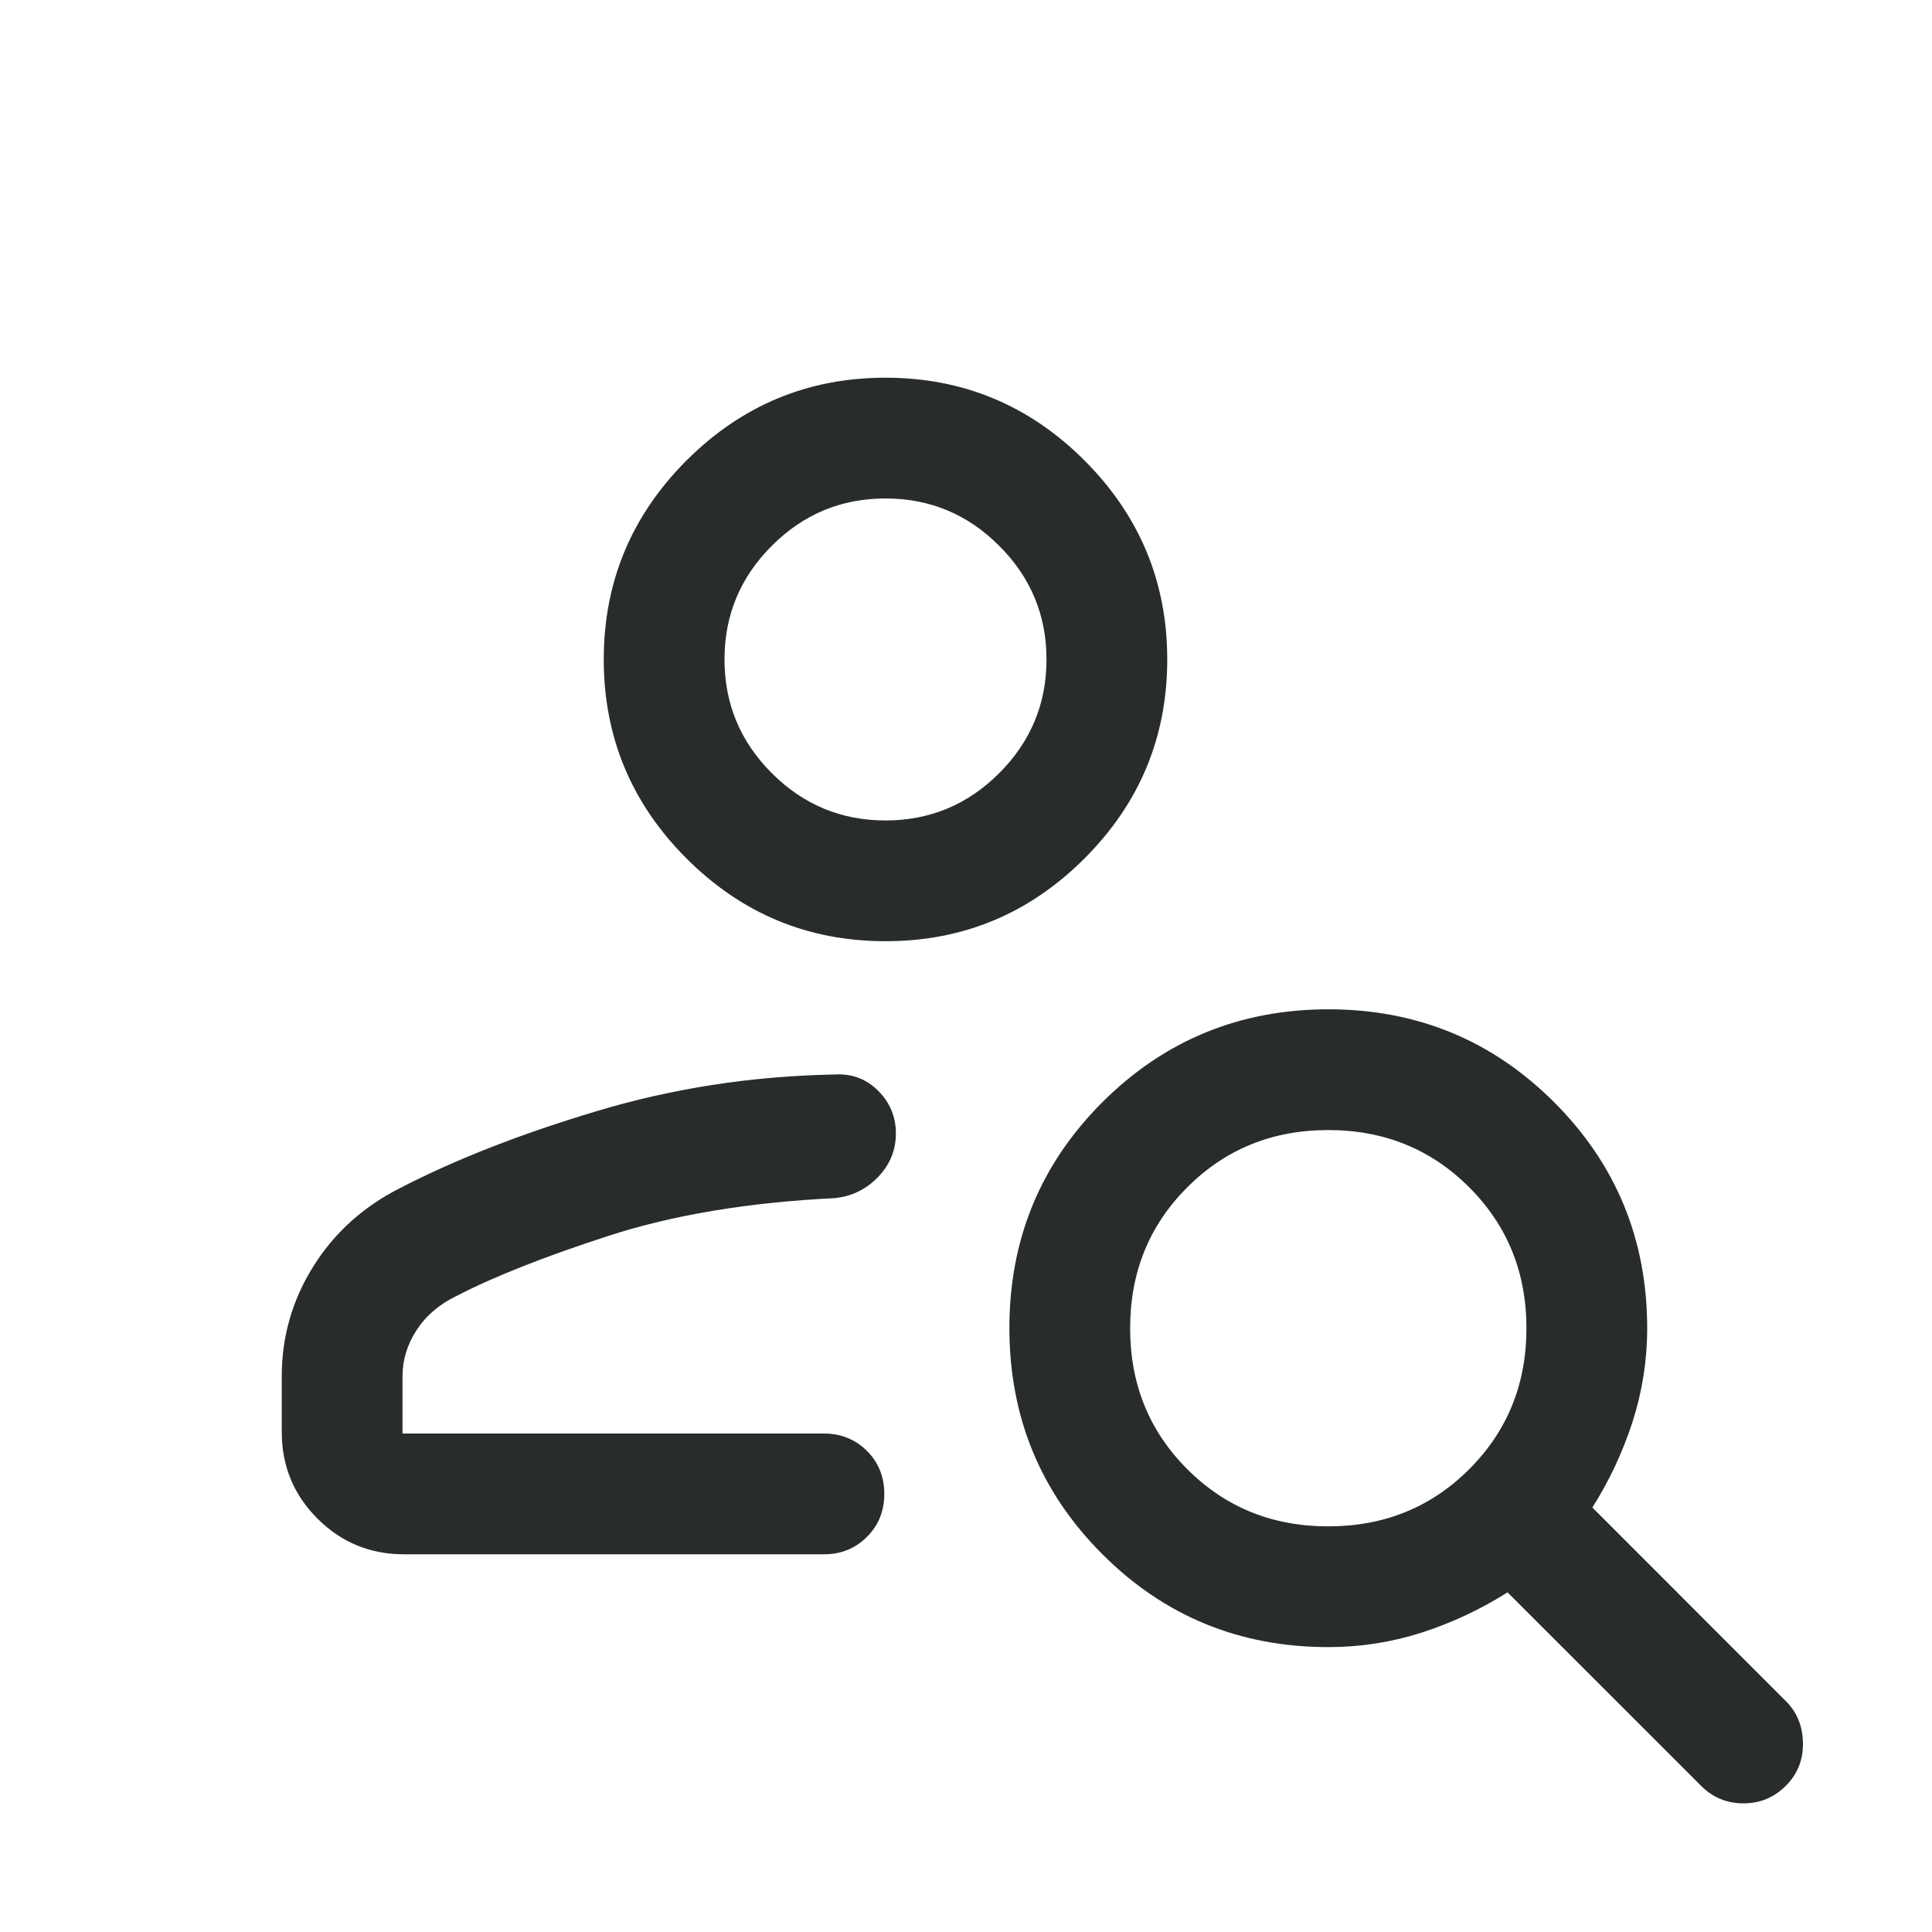 <svg width="24" height="24" viewBox="0 0 24 24" fill="none" xmlns="http://www.w3.org/2000/svg">
<mask id="mask0_3113_9294" style="mask-type:alpha" maskUnits="userSpaceOnUse" x="0" y="0" width="24" height="24">
<rect width="24" height="24" fill="#D9D9D9"/>
</mask>
<g mask="url(#mask0_3113_9294)">
<path d="M11 11.692C10.037 11.692 9.214 11.35 8.528 10.664C7.843 9.979 7.5 9.155 7.5 8.192C7.5 7.23 7.843 6.406 8.528 5.72C9.214 5.035 10.037 4.692 11 4.692C11.963 4.692 12.786 5.035 13.472 5.72C14.157 6.406 14.5 7.23 14.5 8.192C14.5 9.155 14.157 9.979 13.472 10.664C12.786 11.35 11.963 11.692 11 11.692ZM11 10.192C11.55 10.192 12.021 9.996 12.412 9.605C12.804 9.213 13 8.742 13 8.192C13 7.642 12.804 7.171 12.412 6.78C12.021 6.388 11.55 6.192 11 6.192C10.45 6.192 9.979 6.388 9.588 6.78C9.196 7.171 9 7.642 9 8.192C9 8.742 9.196 9.213 9.588 9.605C9.979 9.996 10.45 10.192 11 10.192ZM21.131 22.184L18.727 19.781C18.39 19.994 18.034 20.16 17.66 20.281C17.285 20.401 16.899 20.461 16.502 20.461C15.398 20.461 14.462 20.076 13.692 19.305C12.923 18.535 12.539 17.599 12.539 16.498C12.539 15.397 12.924 14.461 13.694 13.692C14.465 12.923 15.401 12.538 16.502 12.538C17.603 12.538 18.538 12.924 19.308 13.694C20.077 14.464 20.462 15.4 20.462 16.5C20.462 16.899 20.401 17.285 20.281 17.659C20.16 18.034 19.994 18.39 19.781 18.727L22.184 21.131C22.323 21.269 22.394 21.443 22.397 21.653C22.4 21.862 22.329 22.04 22.184 22.184C22.04 22.329 21.864 22.402 21.658 22.402C21.451 22.402 21.276 22.329 21.131 22.184ZM16.5 18.961C17.194 18.961 17.777 18.725 18.251 18.251C18.725 17.777 18.962 17.194 18.962 16.5C18.962 15.806 18.725 15.223 18.251 14.749C17.777 14.275 17.194 14.038 16.5 14.038C15.806 14.038 15.223 14.275 14.749 14.749C14.275 15.223 14.039 15.806 14.039 16.5C14.039 17.194 14.275 17.777 14.749 18.251C15.223 18.725 15.806 18.961 16.5 18.961ZM3.5 17.788V17.1C3.5 16.604 3.631 16.148 3.892 15.732C4.152 15.316 4.51 14.992 4.965 14.761C5.646 14.408 6.461 14.088 7.409 13.804C8.357 13.519 9.342 13.367 10.364 13.348C10.576 13.334 10.757 13.4 10.906 13.547C11.055 13.694 11.129 13.872 11.129 14.08C11.129 14.288 11.055 14.469 10.906 14.623C10.757 14.777 10.576 14.864 10.364 14.884C9.292 14.937 8.357 15.093 7.56 15.352C6.762 15.611 6.132 15.86 5.669 16.1C5.458 16.202 5.293 16.343 5.176 16.522C5.059 16.7 5 16.893 5 17.1V17.808H10.235C10.447 17.808 10.625 17.88 10.769 18.023C10.913 18.167 10.985 18.345 10.985 18.558C10.985 18.771 10.913 18.949 10.769 19.092C10.625 19.236 10.447 19.308 10.235 19.308H5.019C4.597 19.308 4.239 19.16 3.943 18.864C3.648 18.569 3.5 18.21 3.5 17.788Z" fill="#292C2D"/>
</g>
</svg>
